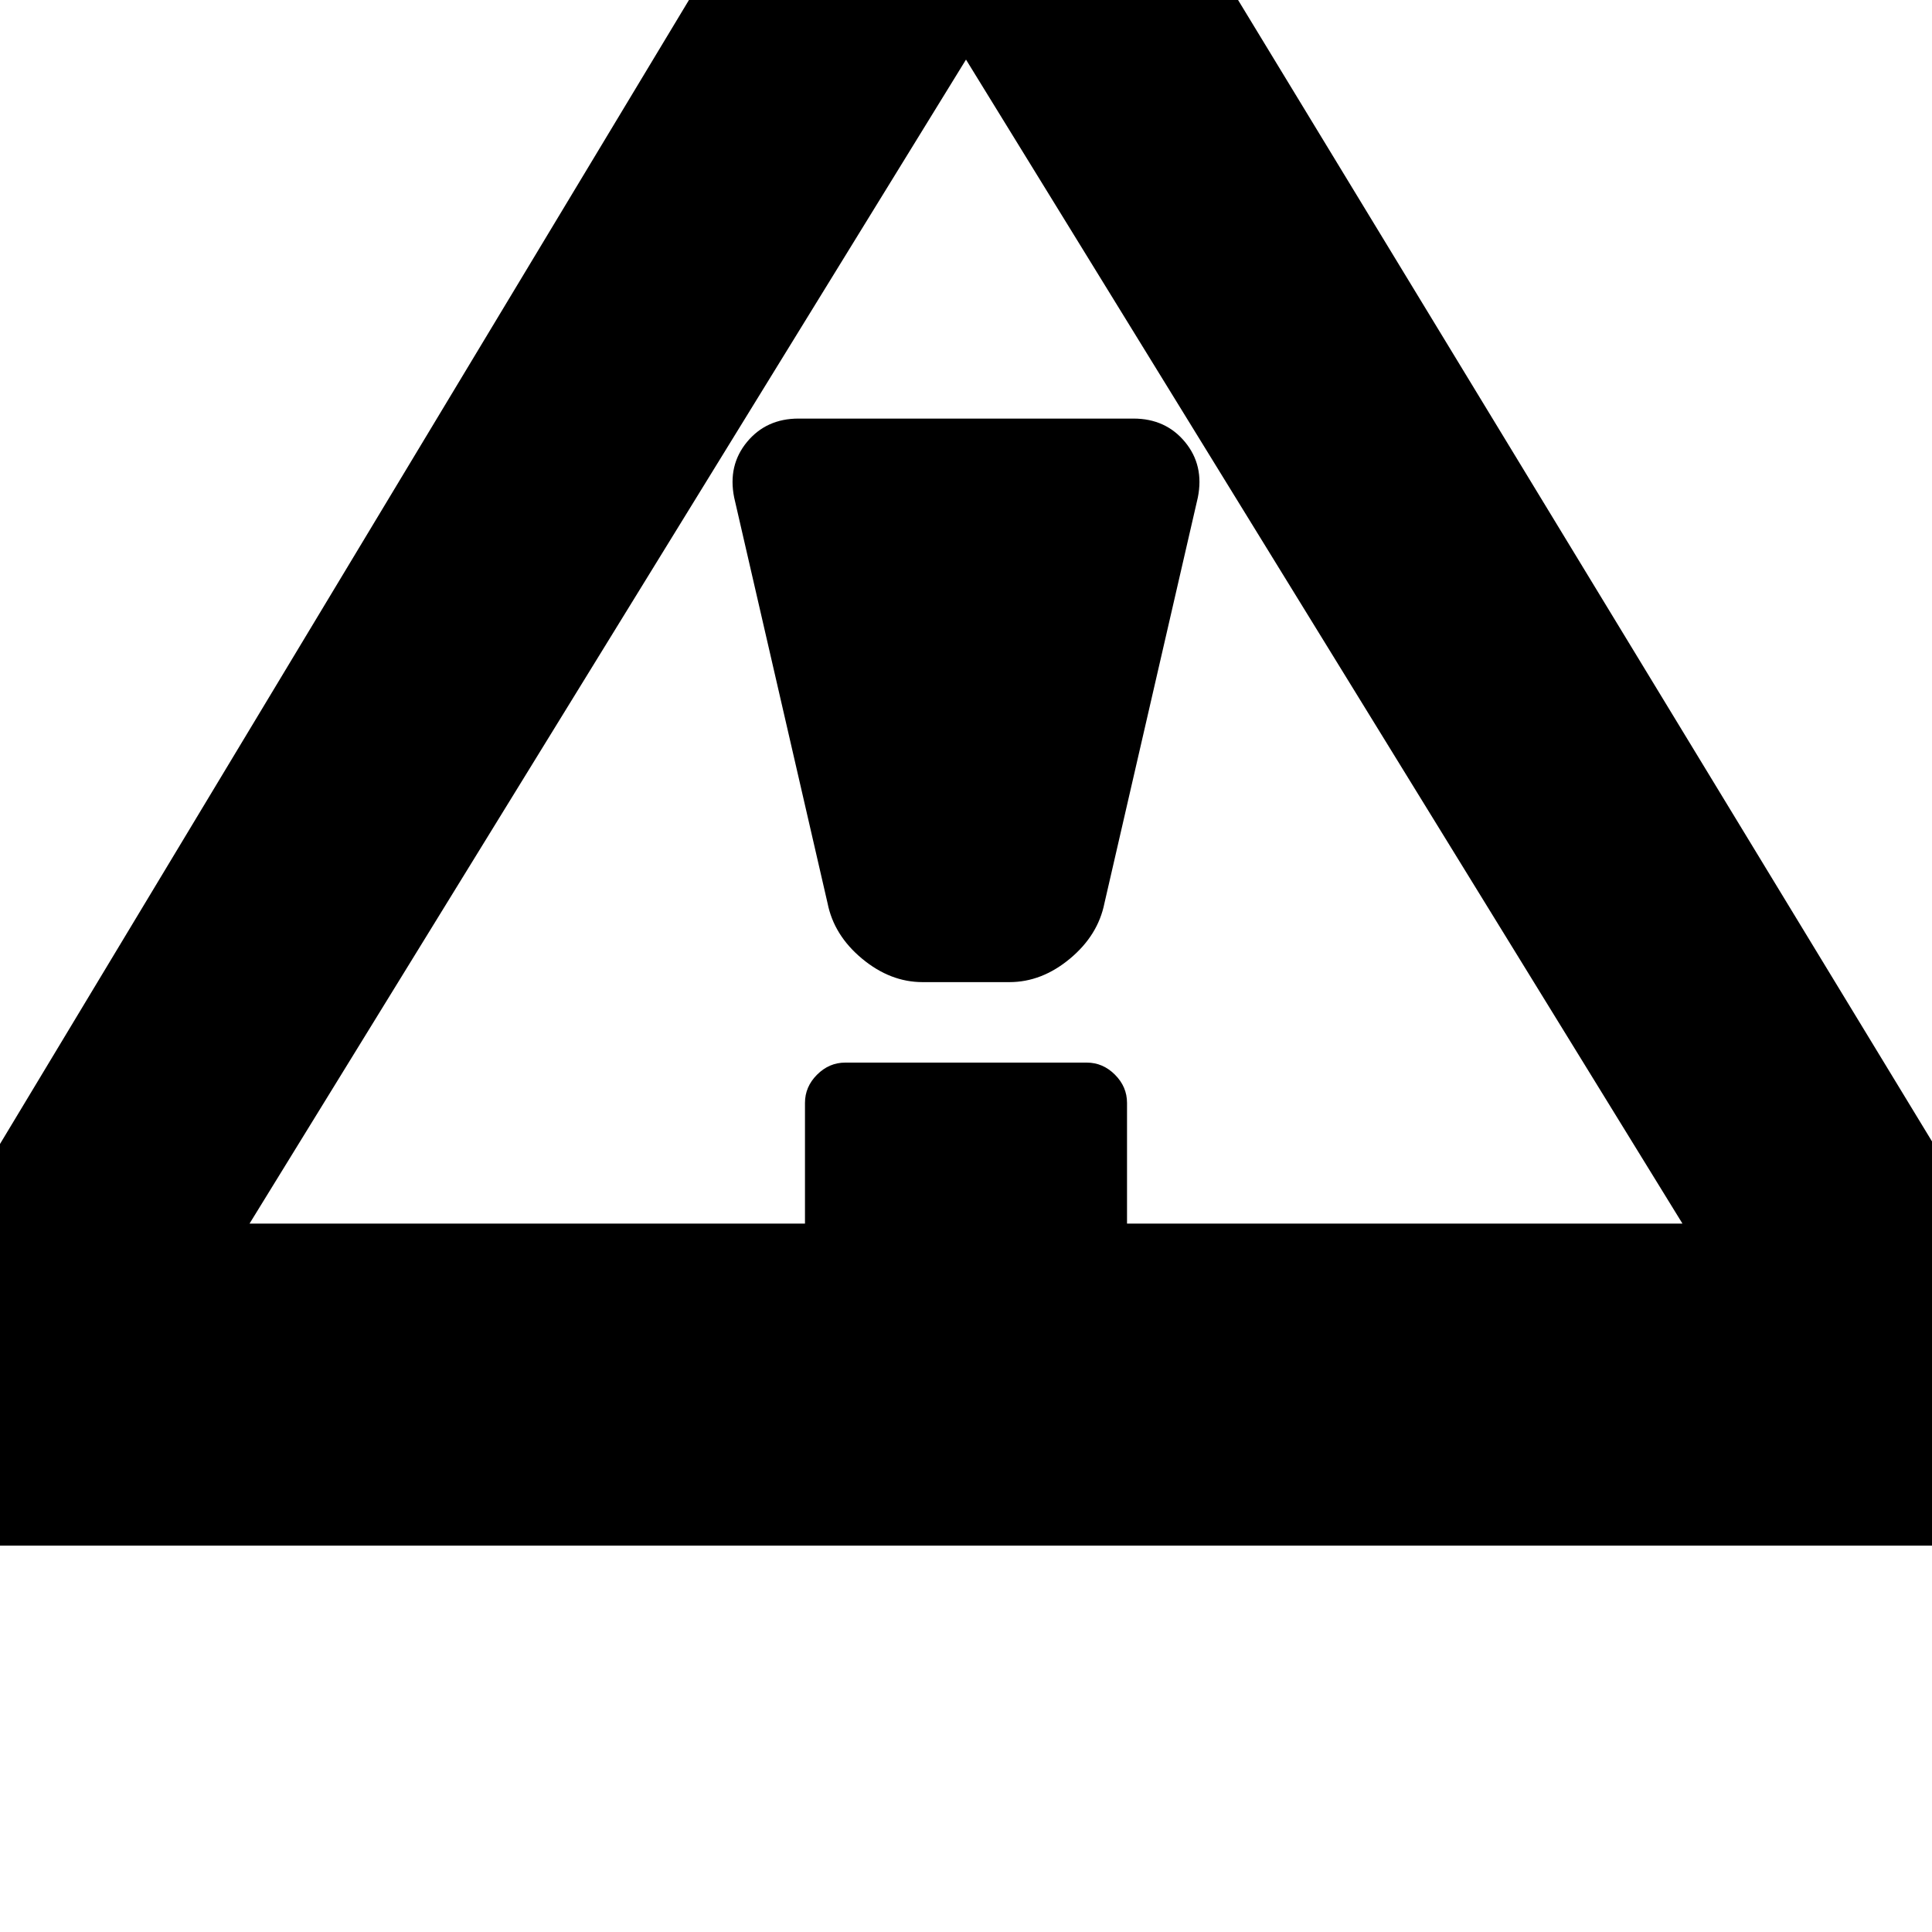 <!-- Generated by IcoMoon.io -->
<svg version="1.1" xmlns="http://www.w3.org/2000/svg" width="32" height="32" viewBox="0 0 32 32">
<title>uniE107</title>
<path d="M-2.4 22.933l17.12-28.427q0.533-0.827 1.28-0.76t1.28 0.947l17.12 28.16q0.56 0.853 0.2 1.8t-1.347 0.947h-34.507q-0.987 0-1.347-0.907t0.2-1.76zM4.133 20.267h9.2v-2q0-0.267 0.2-0.467t0.467-0.2h4q0.267 0 0.467 0.2t0.2 0.467v2h9.2l-11.867-19.28zM13.227 6.933h5.547q0.533 0 0.853 0.387t0.213 0.92l-1.547 6.72q-0.107 0.533-0.573 0.92t-1 0.387h-1.44q-0.533 0-1-0.387t-0.573-0.92l-1.547-6.72q-0.107-0.533 0.213-0.92t0.853-0.387z"></path>
</svg>
